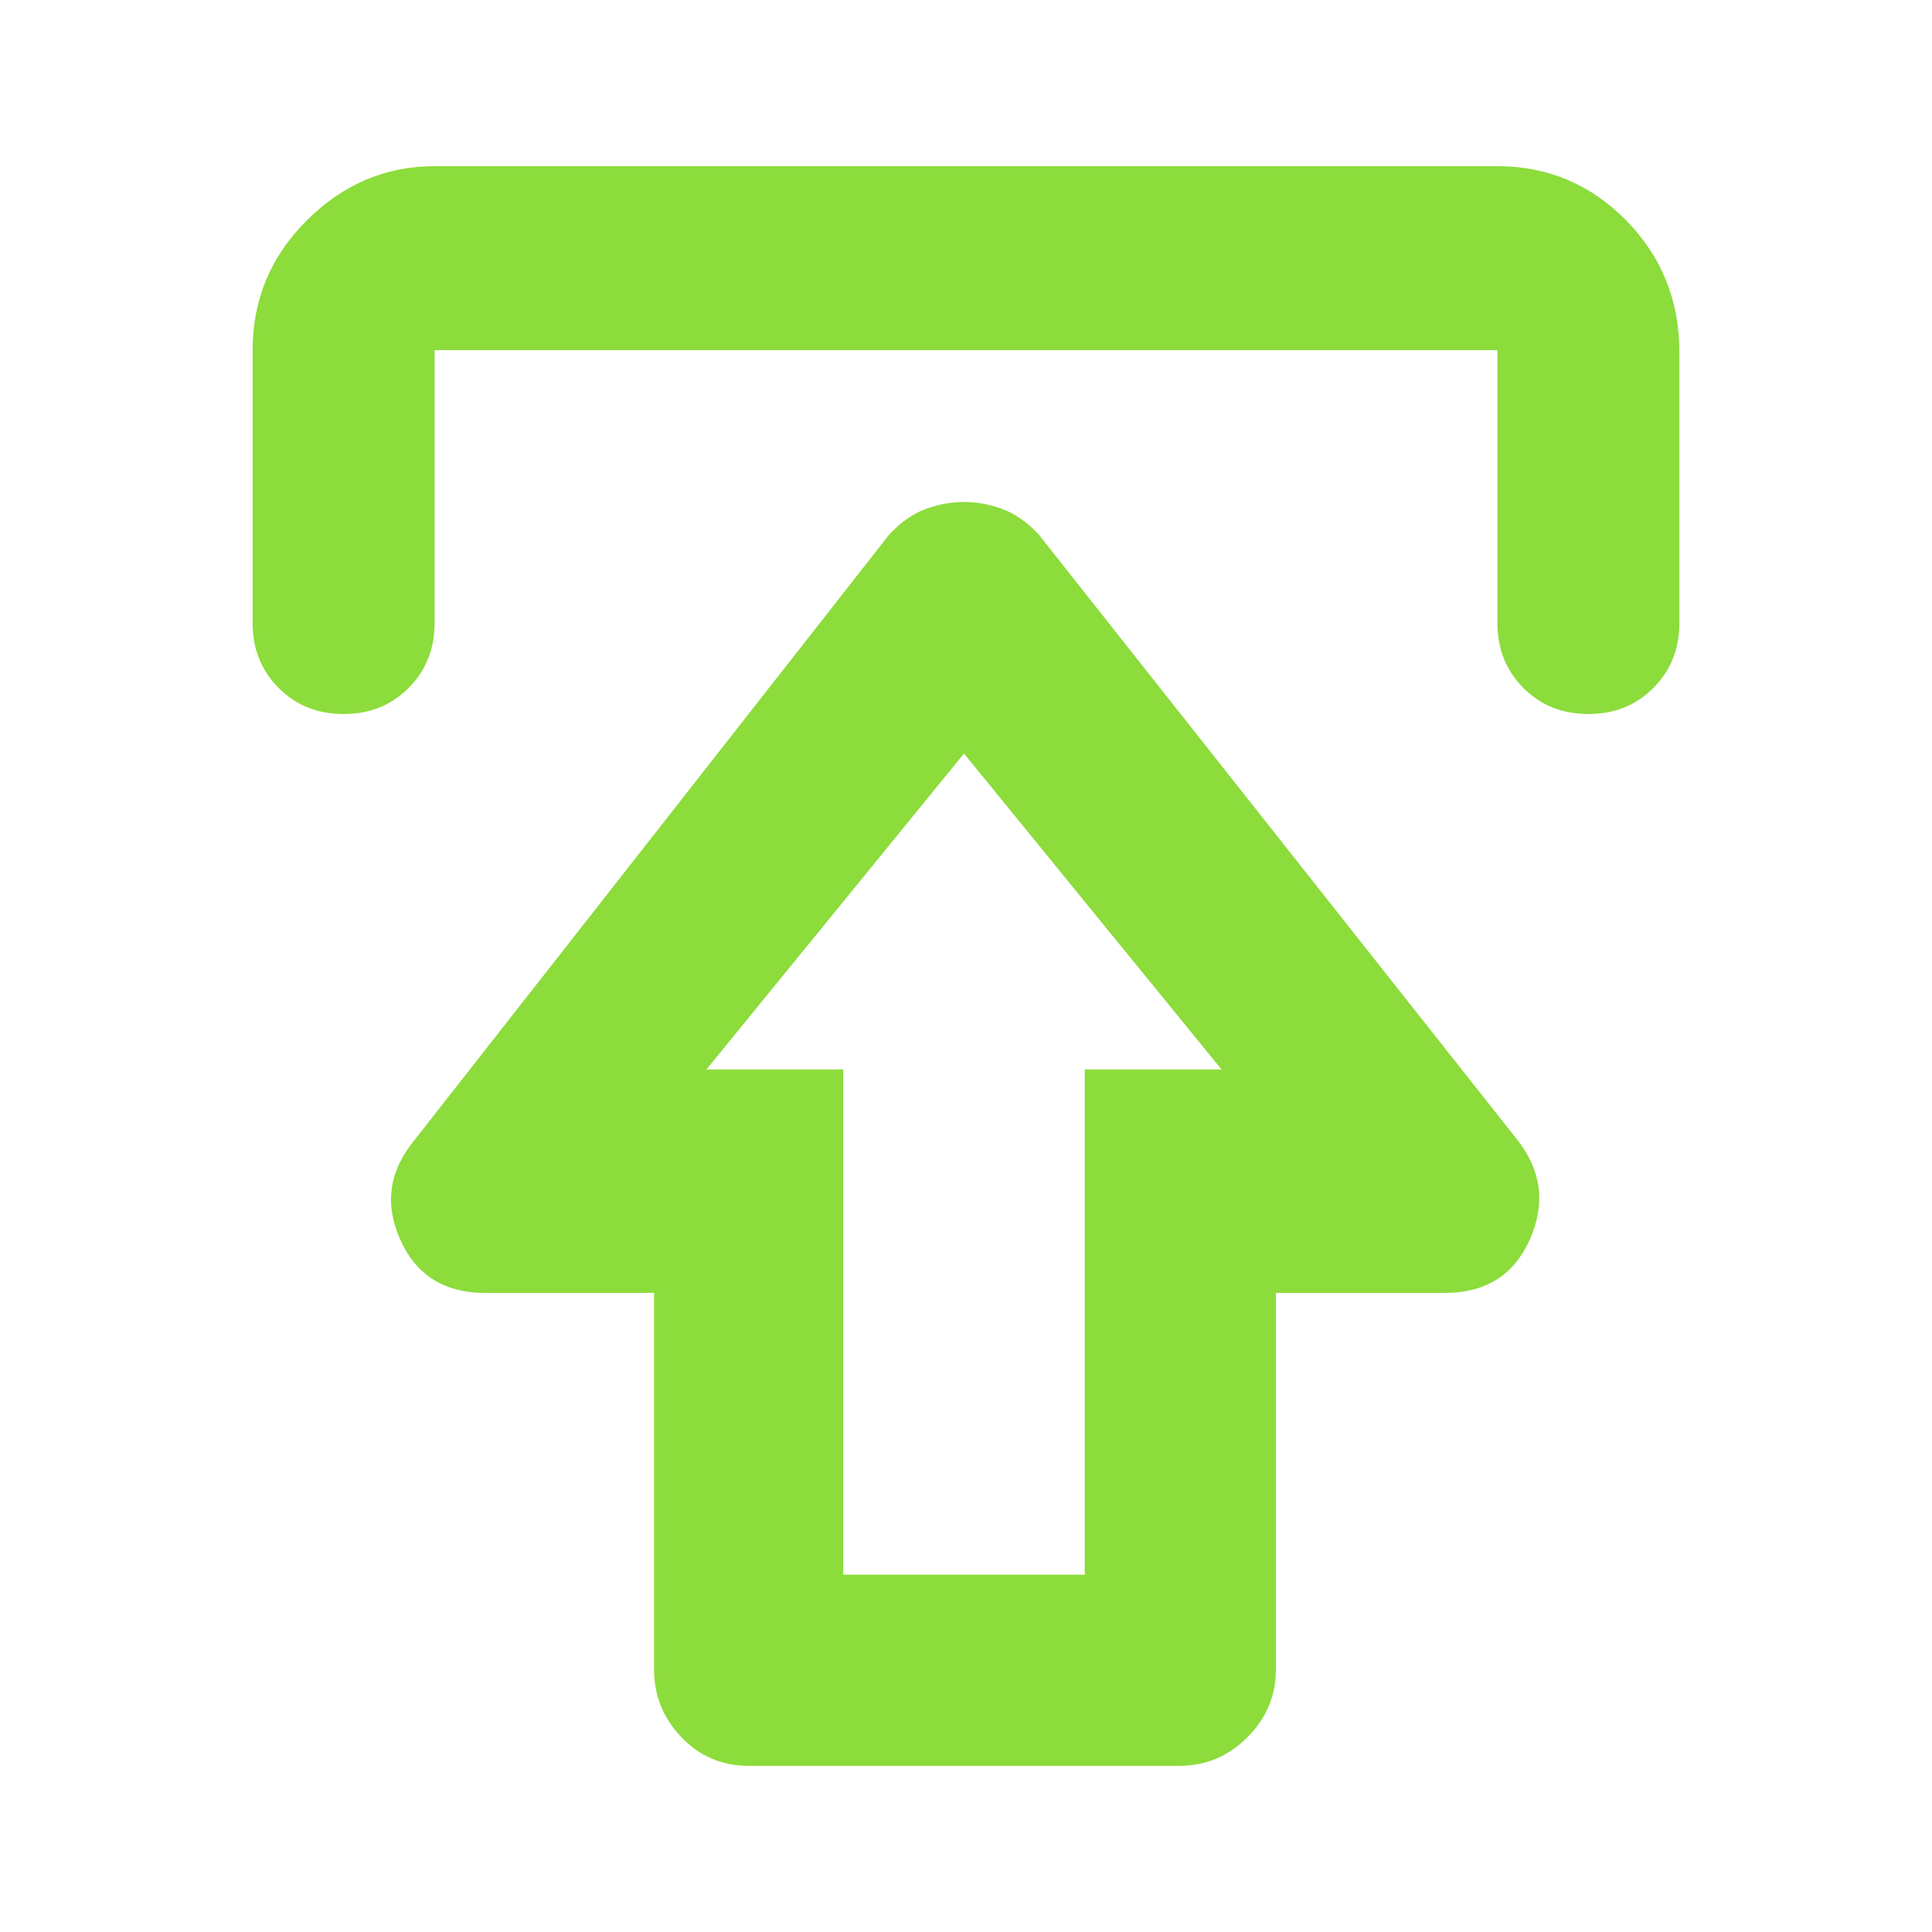 <svg height="48" viewBox="0 -960 960 960" width="48" xmlns="http://www.w3.org/2000/svg"><path fill="rgb(140, 220, 60)" d="m498.051-707.07c6.313 2.33 12.297 6.5 17.95 12.5l238 301.01c12 15.32 14.047 31.82 6.14 49.5-7.907 17.67-21.953 26.5-42.14 26.5h-84v187c0 13.09-4.73 24.36-14.19 33.805-9.453 9.46-20.723 14.19-33.81 14.19h-214c-13.167 0-24.29-4.73-33.37-14.19-9.087-9.445-13.63-20.715-13.63-33.805v-187h-84c-20.187 0-34.233-8.83-42.14-26.5-7.907-17.68-5.527-34.18 7.14-49.5l236-301.01c5.653-6 11.637-10.17 17.95-12.5 6.313-2.32 12.663-3.5 19.05-3.5s12.737 1.18 19.05 3.5zm-147.05 278.51h68v251h120v-251h68l-128-157.01zm393.05-448.87c25.01 0 46.325 9.04 63.967 26.93 17.622 17.89 26.453 39.84 26.453 65.42v134.68c0 12.87-4.329 23.65-12.986 32.31s-19.412 12.88-32.224 12.88c-12.833 0-23.567-4.22-32.224-12.88-8.659-8.66-12.986-19.44-12.986-32.31v-135.63h-528.101v135.63c0 12.87-4.327 23.65-12.986 32.31-8.657 8.66-19.412 12.88-32.224 12.88-12.833 0-23.567-4.22-32.224-12.88-8.659-8.66-12.986-19.44-12.986-32.31v-135.63c0-25.04 8.966-46.58 26.934-64.47 17.949-17.89 39.112-26.93 63.486-26.93z"/></svg>